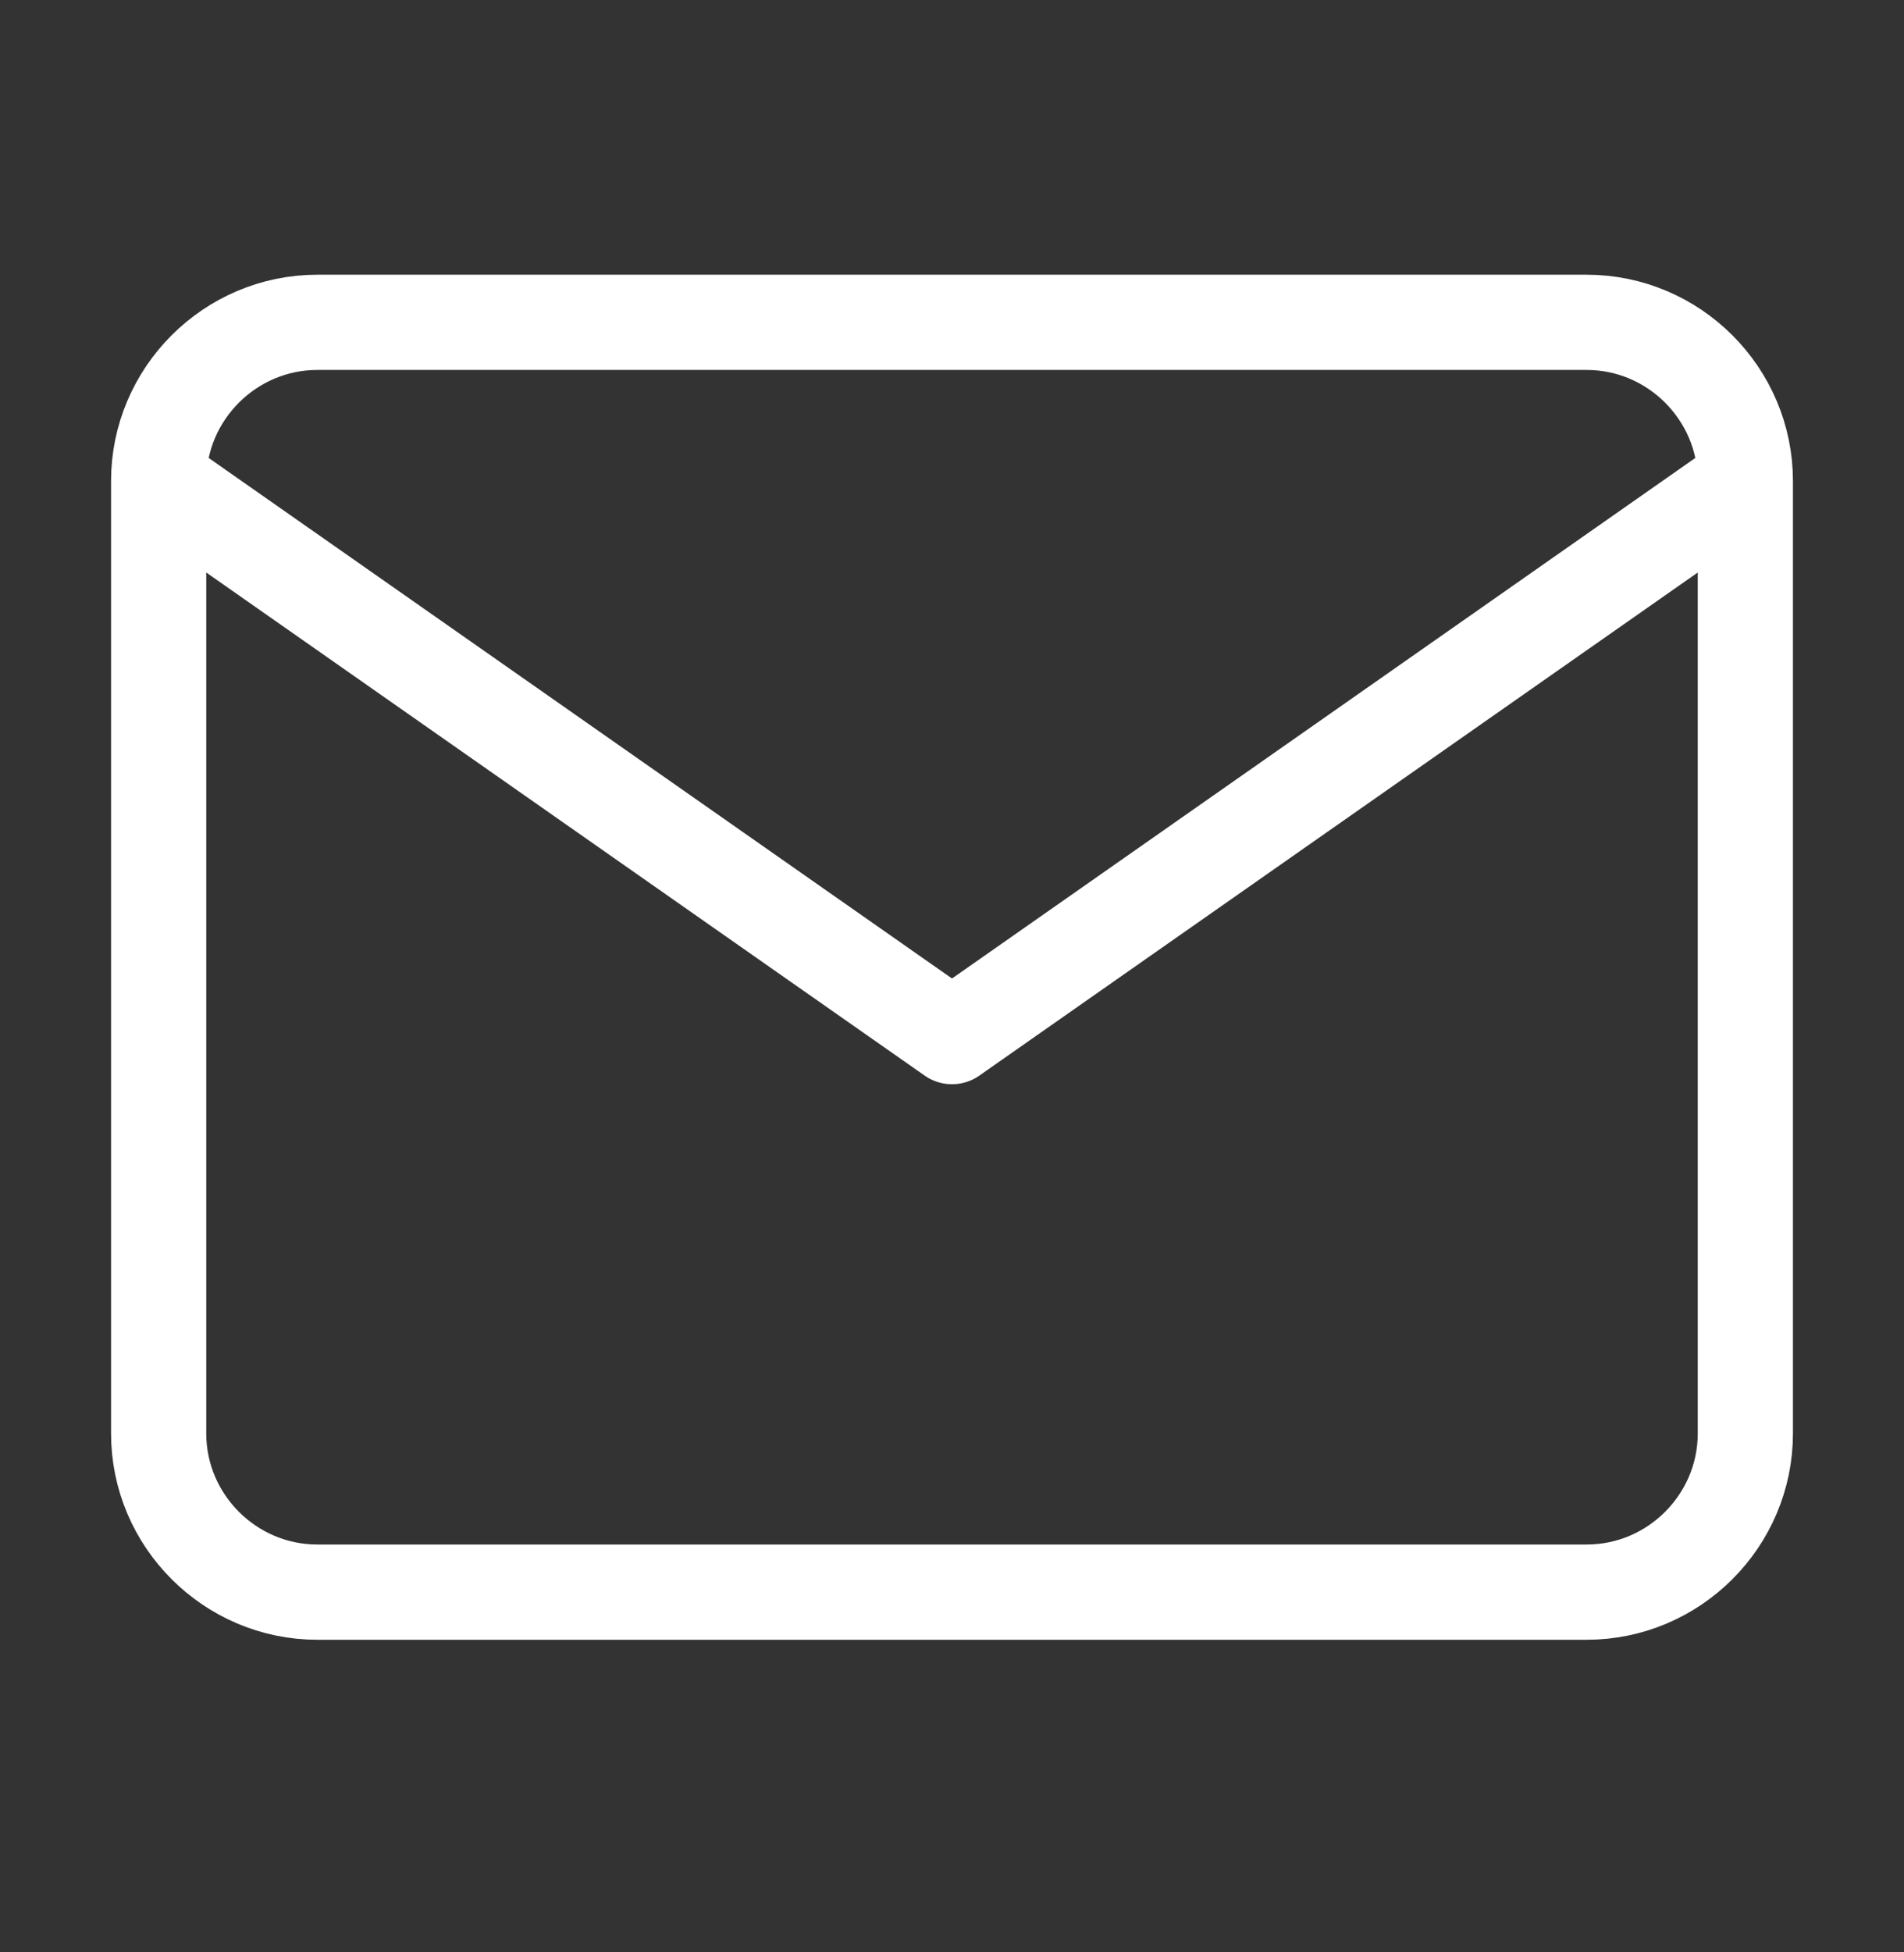 <svg width="40" height="41" viewBox="0 0 40 41" fill="none" xmlns="http://www.w3.org/2000/svg">
<rect x="0" y="0" width="40" height="41" fill="#333333" stroke="none"/>
<path d="M36.667 10.102C36.667 8.269 35.167 6.769 33.333 6.769H6.667C4.833 6.769 3.333 8.269 3.333 10.102M36.667 10.102V30.102C36.667 31.935 35.167 33.435 33.333 33.435H6.667C4.833 33.435 3.333 31.935 3.333 30.102V10.102M36.667 10.102L20 21.769L3.333 10.102" stroke="white" stroke-width="2" stroke-linecap="round" stroke-linejoin="round"/>
</svg>
